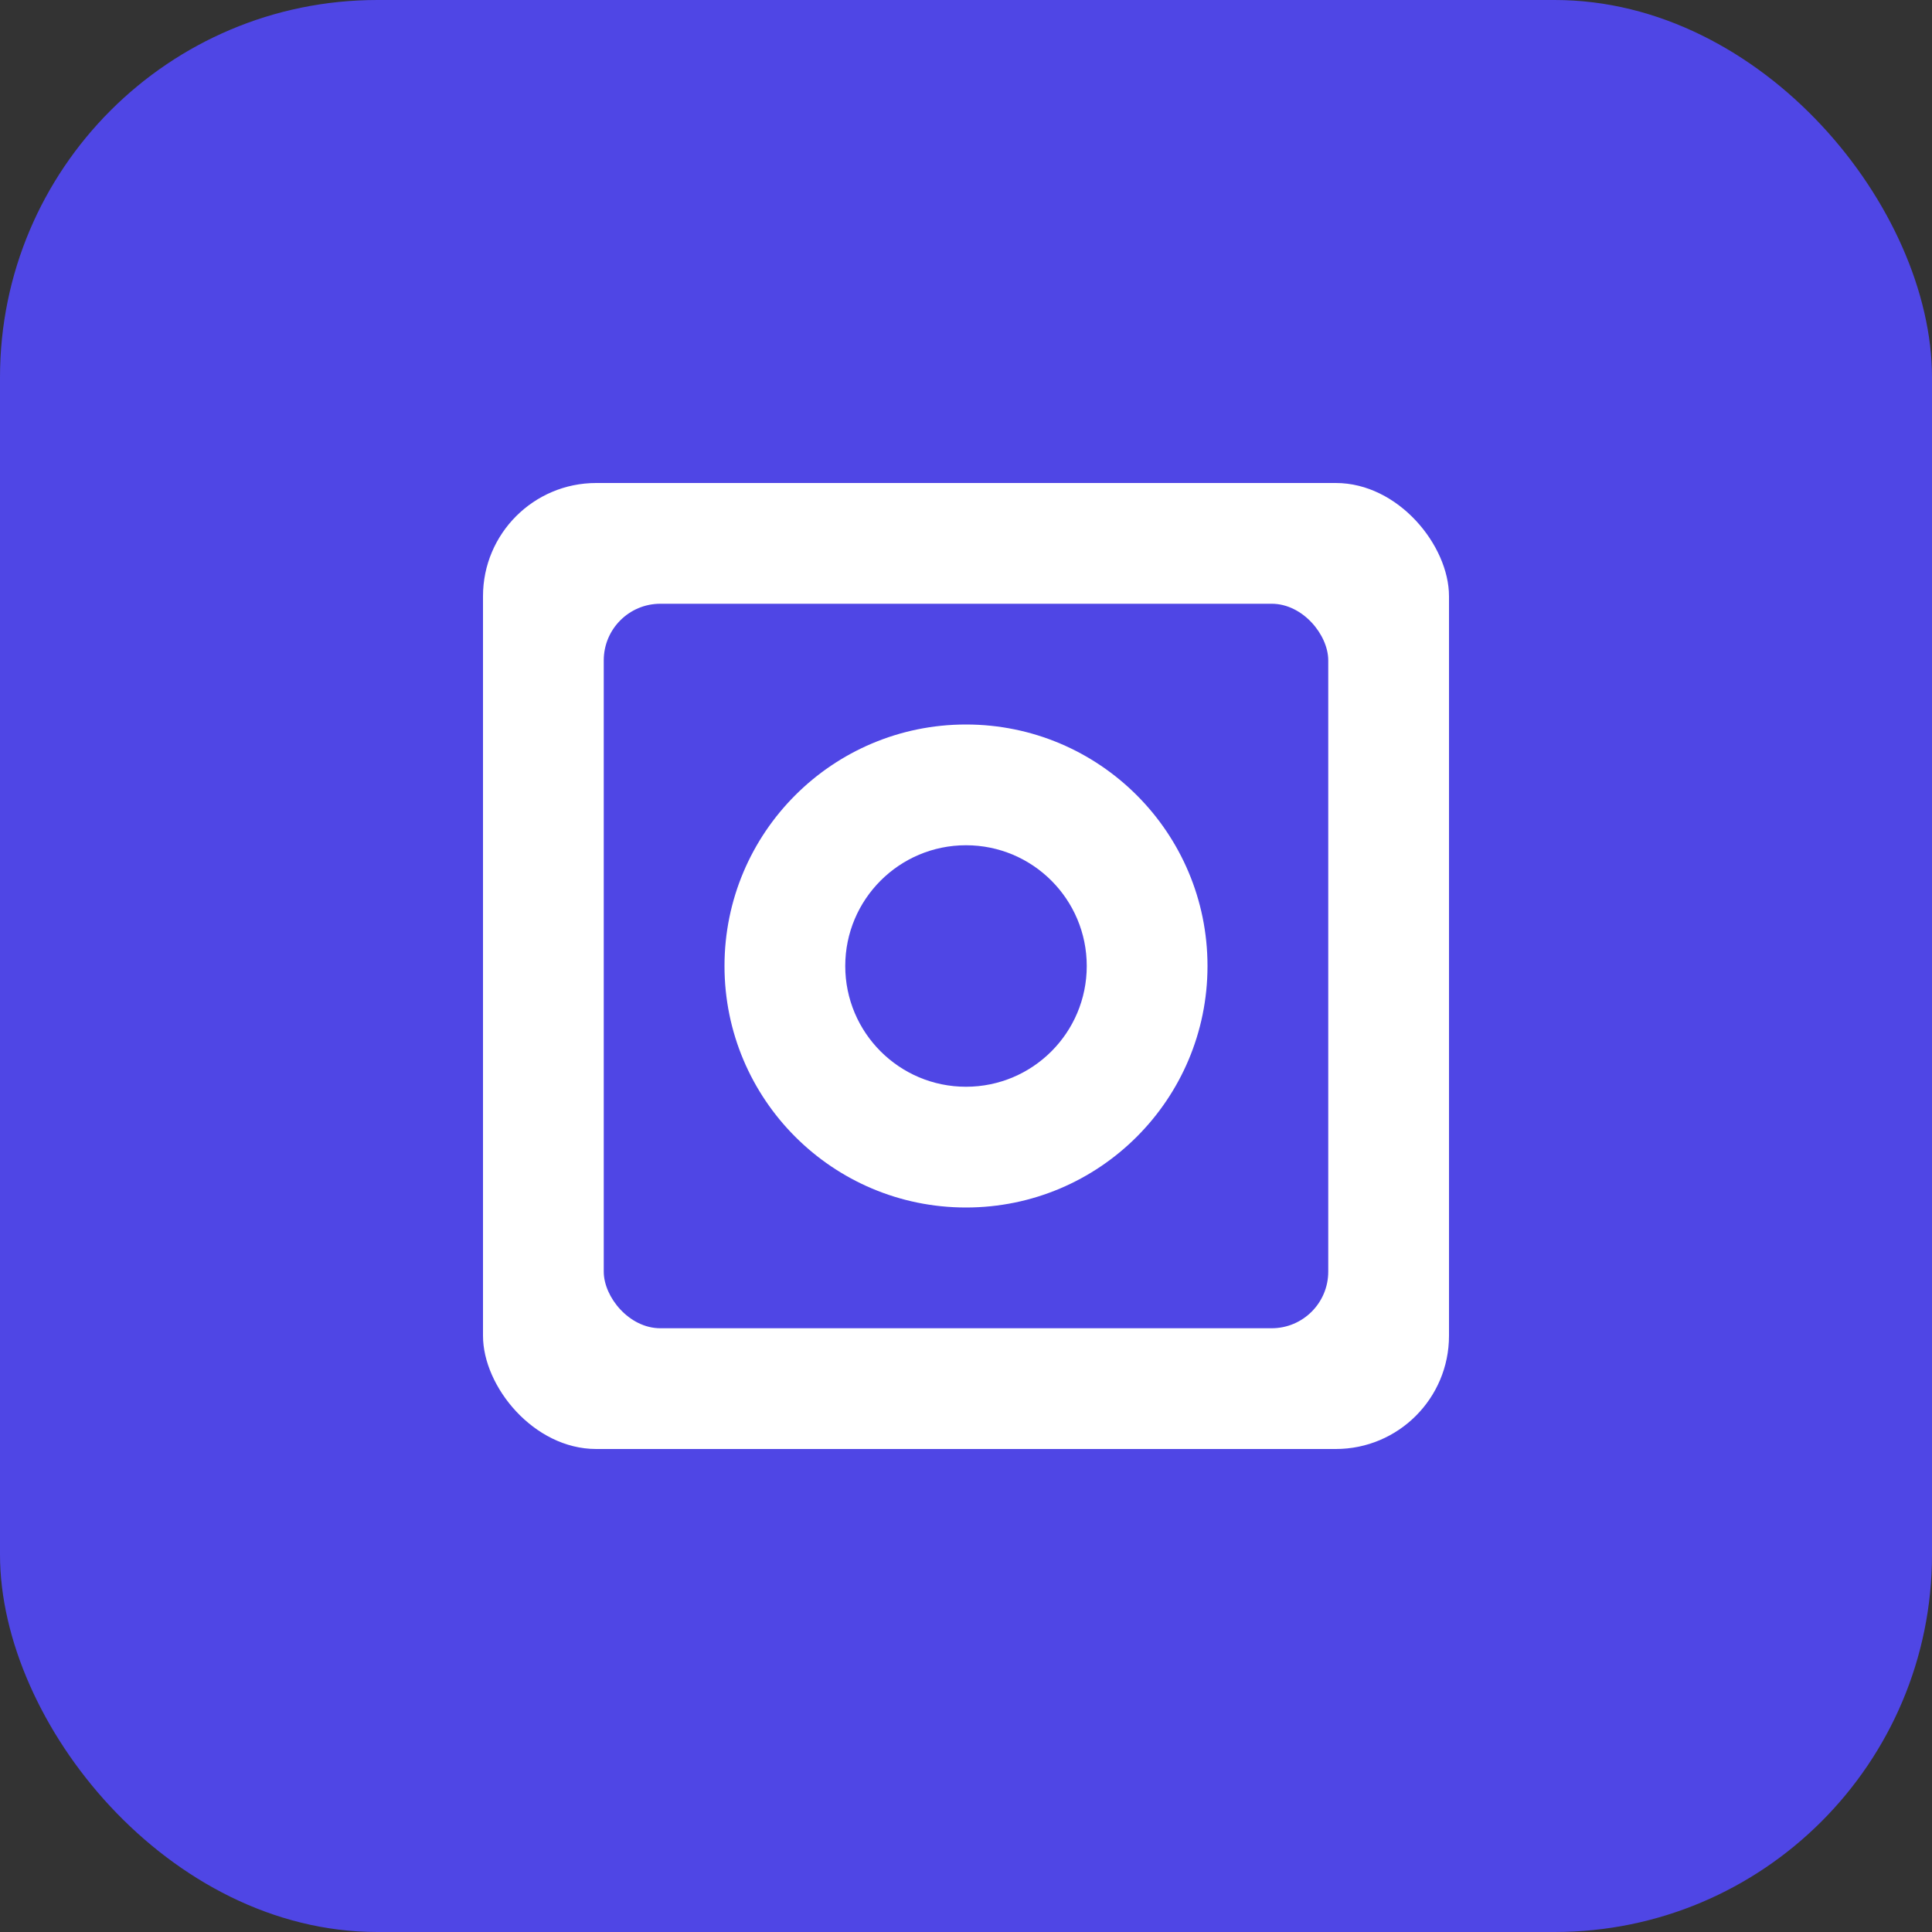 <?xml version="1.0" encoding="UTF-8" standalone="no"?>
<svg width="512" height="512" viewBox="0 0 512 512" fill="none" xmlns="http://www.w3.org/2000/svg">
  <rect x="0" y="0" width="512" height="512" fill="#333333" stroke="none"/>
  <rect width="512" height="512" rx="100" fill="#4F46E5"/>
  <rect x="128" y="128" width="256" height="256" rx="30" fill="white"/>
  <rect x="160" y="160" width="192" height="192" rx="15" fill="#4F46E5"/>
  <circle cx="256" cy="256" r="64" fill="white"/>
  <circle cx="256" cy="256" r="32" fill="#4F46E5"/>
</svg>
